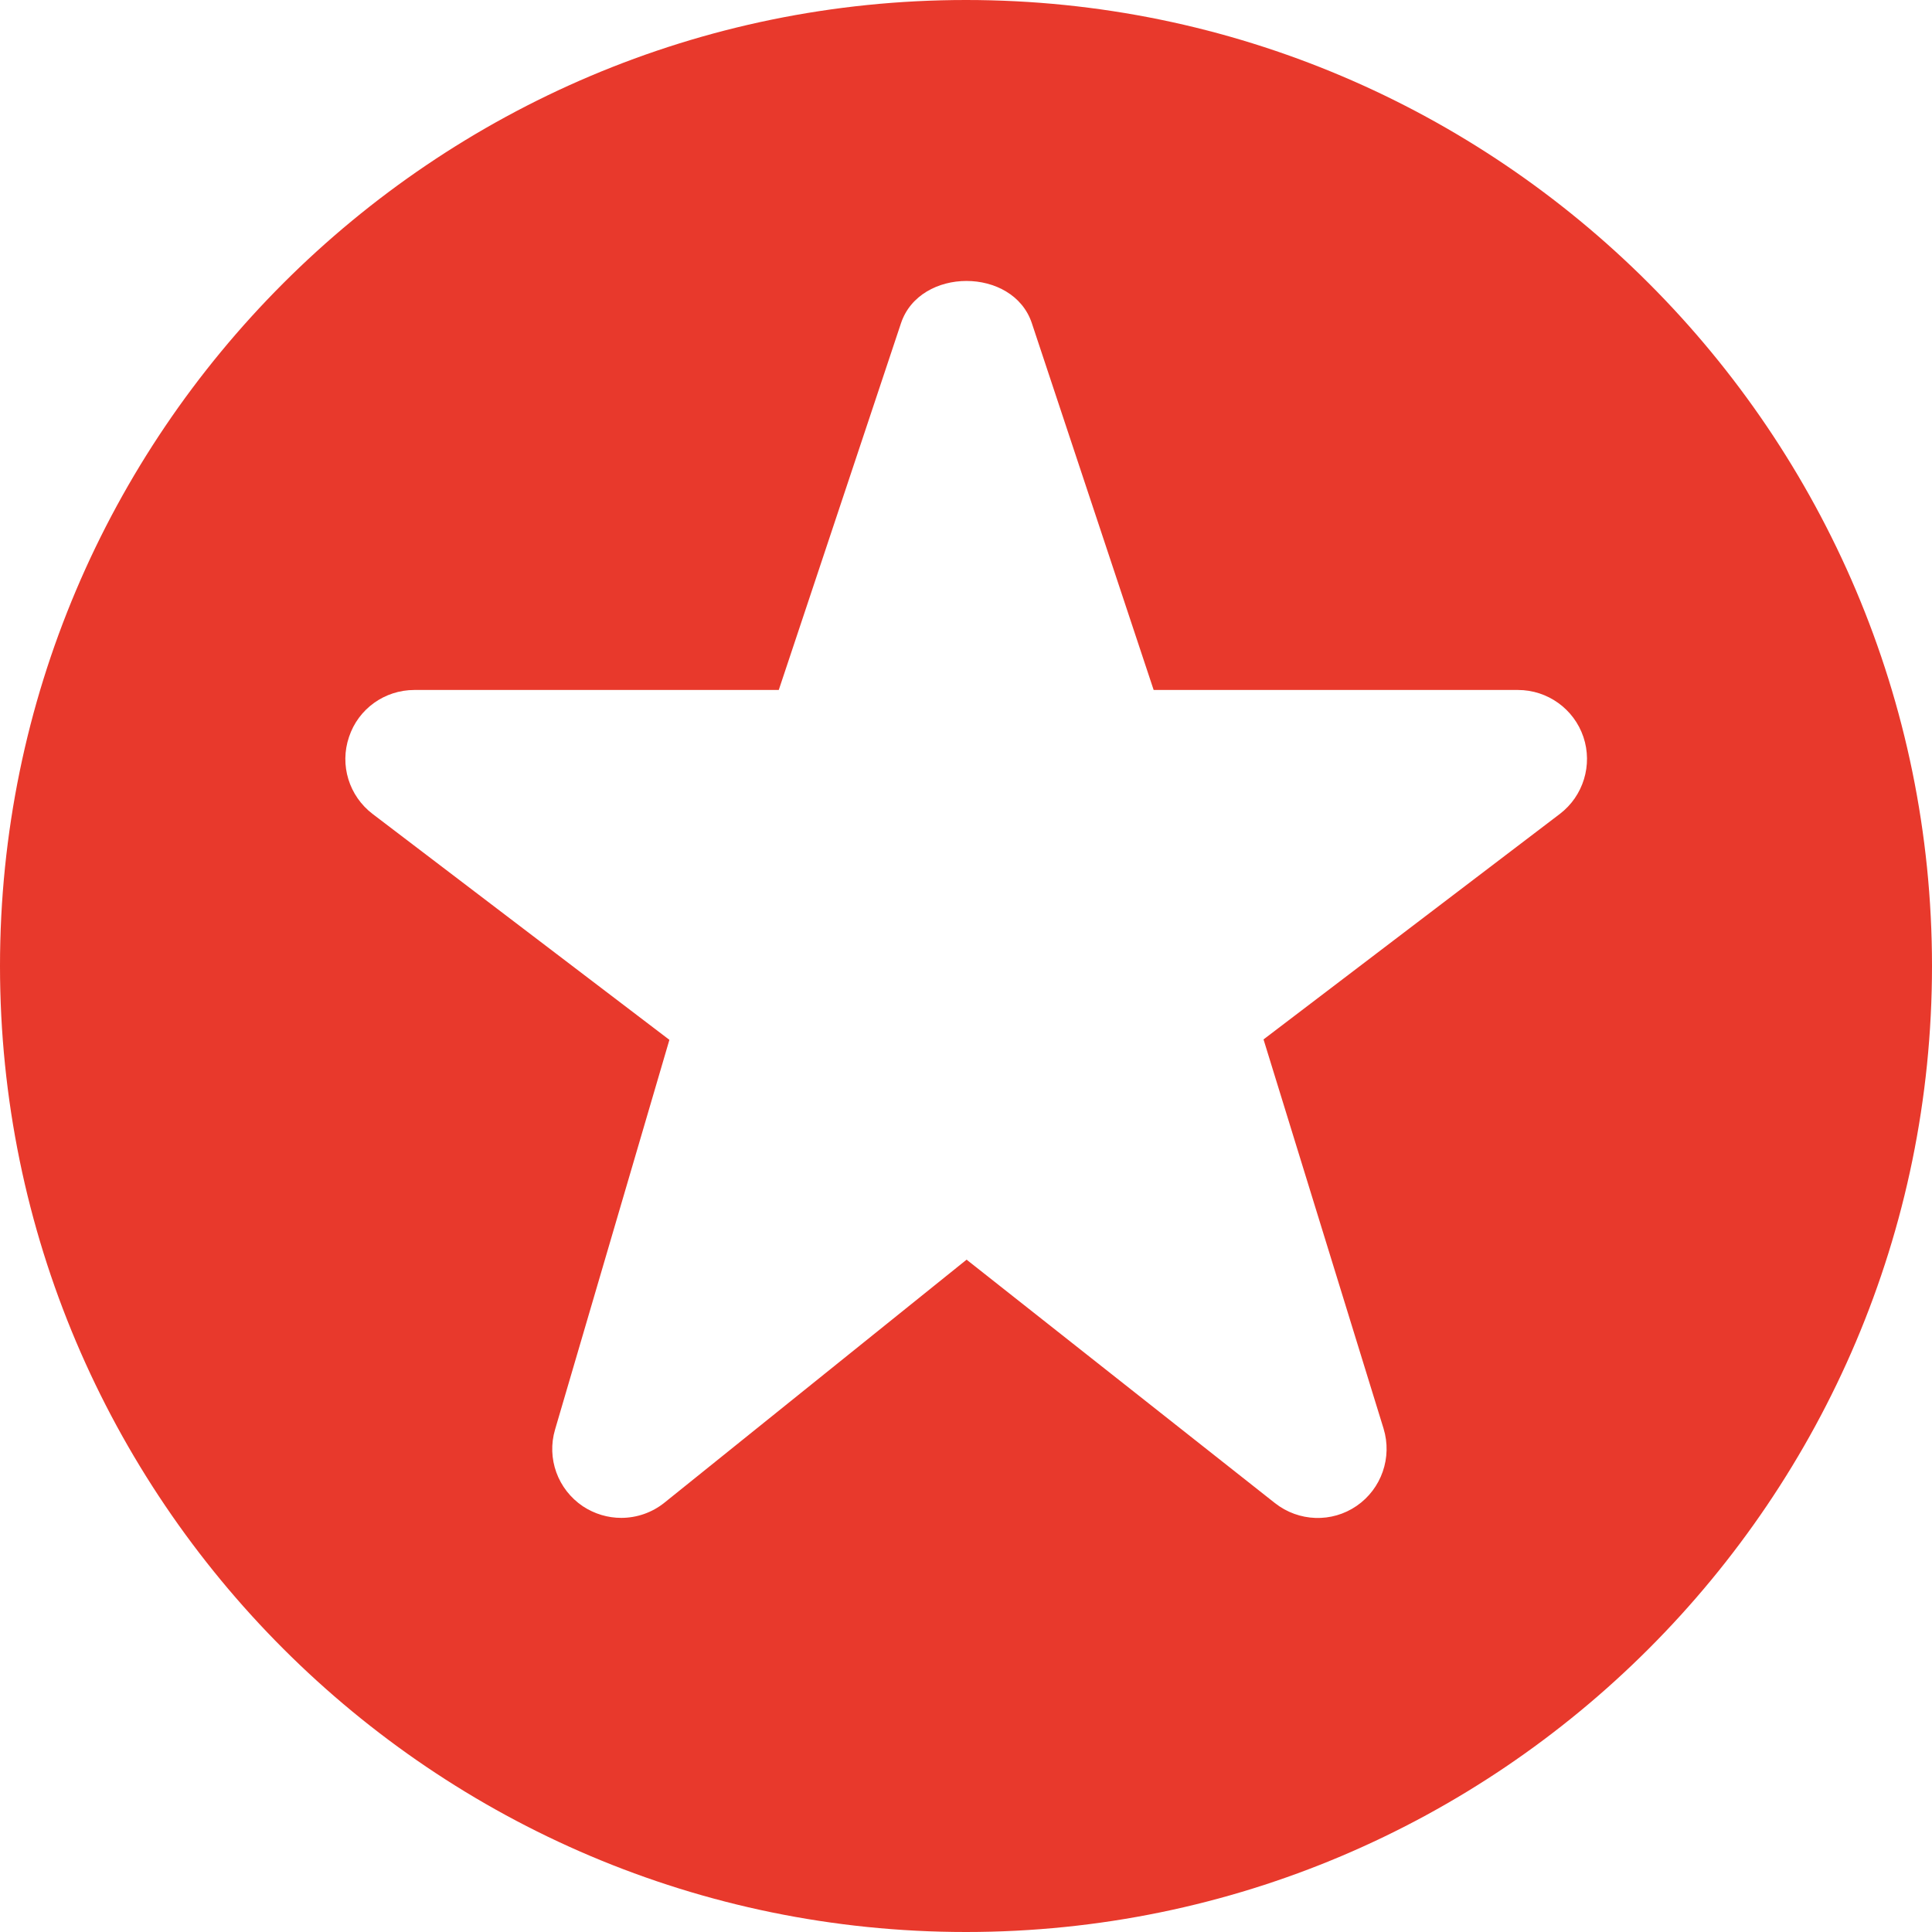 <svg xmlns="http://www.w3.org/2000/svg" width="23" height="23" viewBox="0 0 23 23" fill="none">
<path d="M11.5 0C5.159 0 0 5.159 0 11.5C0 17.841 5.159 23 11.5 23C17.841 23 23 17.841 23 11.5C23 5.159 17.841 0 11.5 0ZM18.569 9.69L15.042 12.374L16.471 17.007C16.576 17.35 16.447 17.723 16.151 17.927C15.855 18.131 15.461 18.117 15.178 17.894L11.507 14.996L7.91 17.889C7.761 18.009 7.578 18.07 7.396 18.07C7.237 18.07 7.079 18.024 6.939 17.932C6.64 17.731 6.506 17.362 6.608 17.018L7.969 12.379L4.436 9.69C4.155 9.476 4.041 9.108 4.155 8.773C4.266 8.438 4.58 8.214 4.933 8.214H9.271L10.726 3.848C10.95 3.177 12.062 3.177 12.284 3.848L13.734 8.214H18.071C18.423 8.214 18.737 8.439 18.85 8.773C18.962 9.106 18.85 9.476 18.569 9.69Z" fill="#e8392c"/>
</svg>